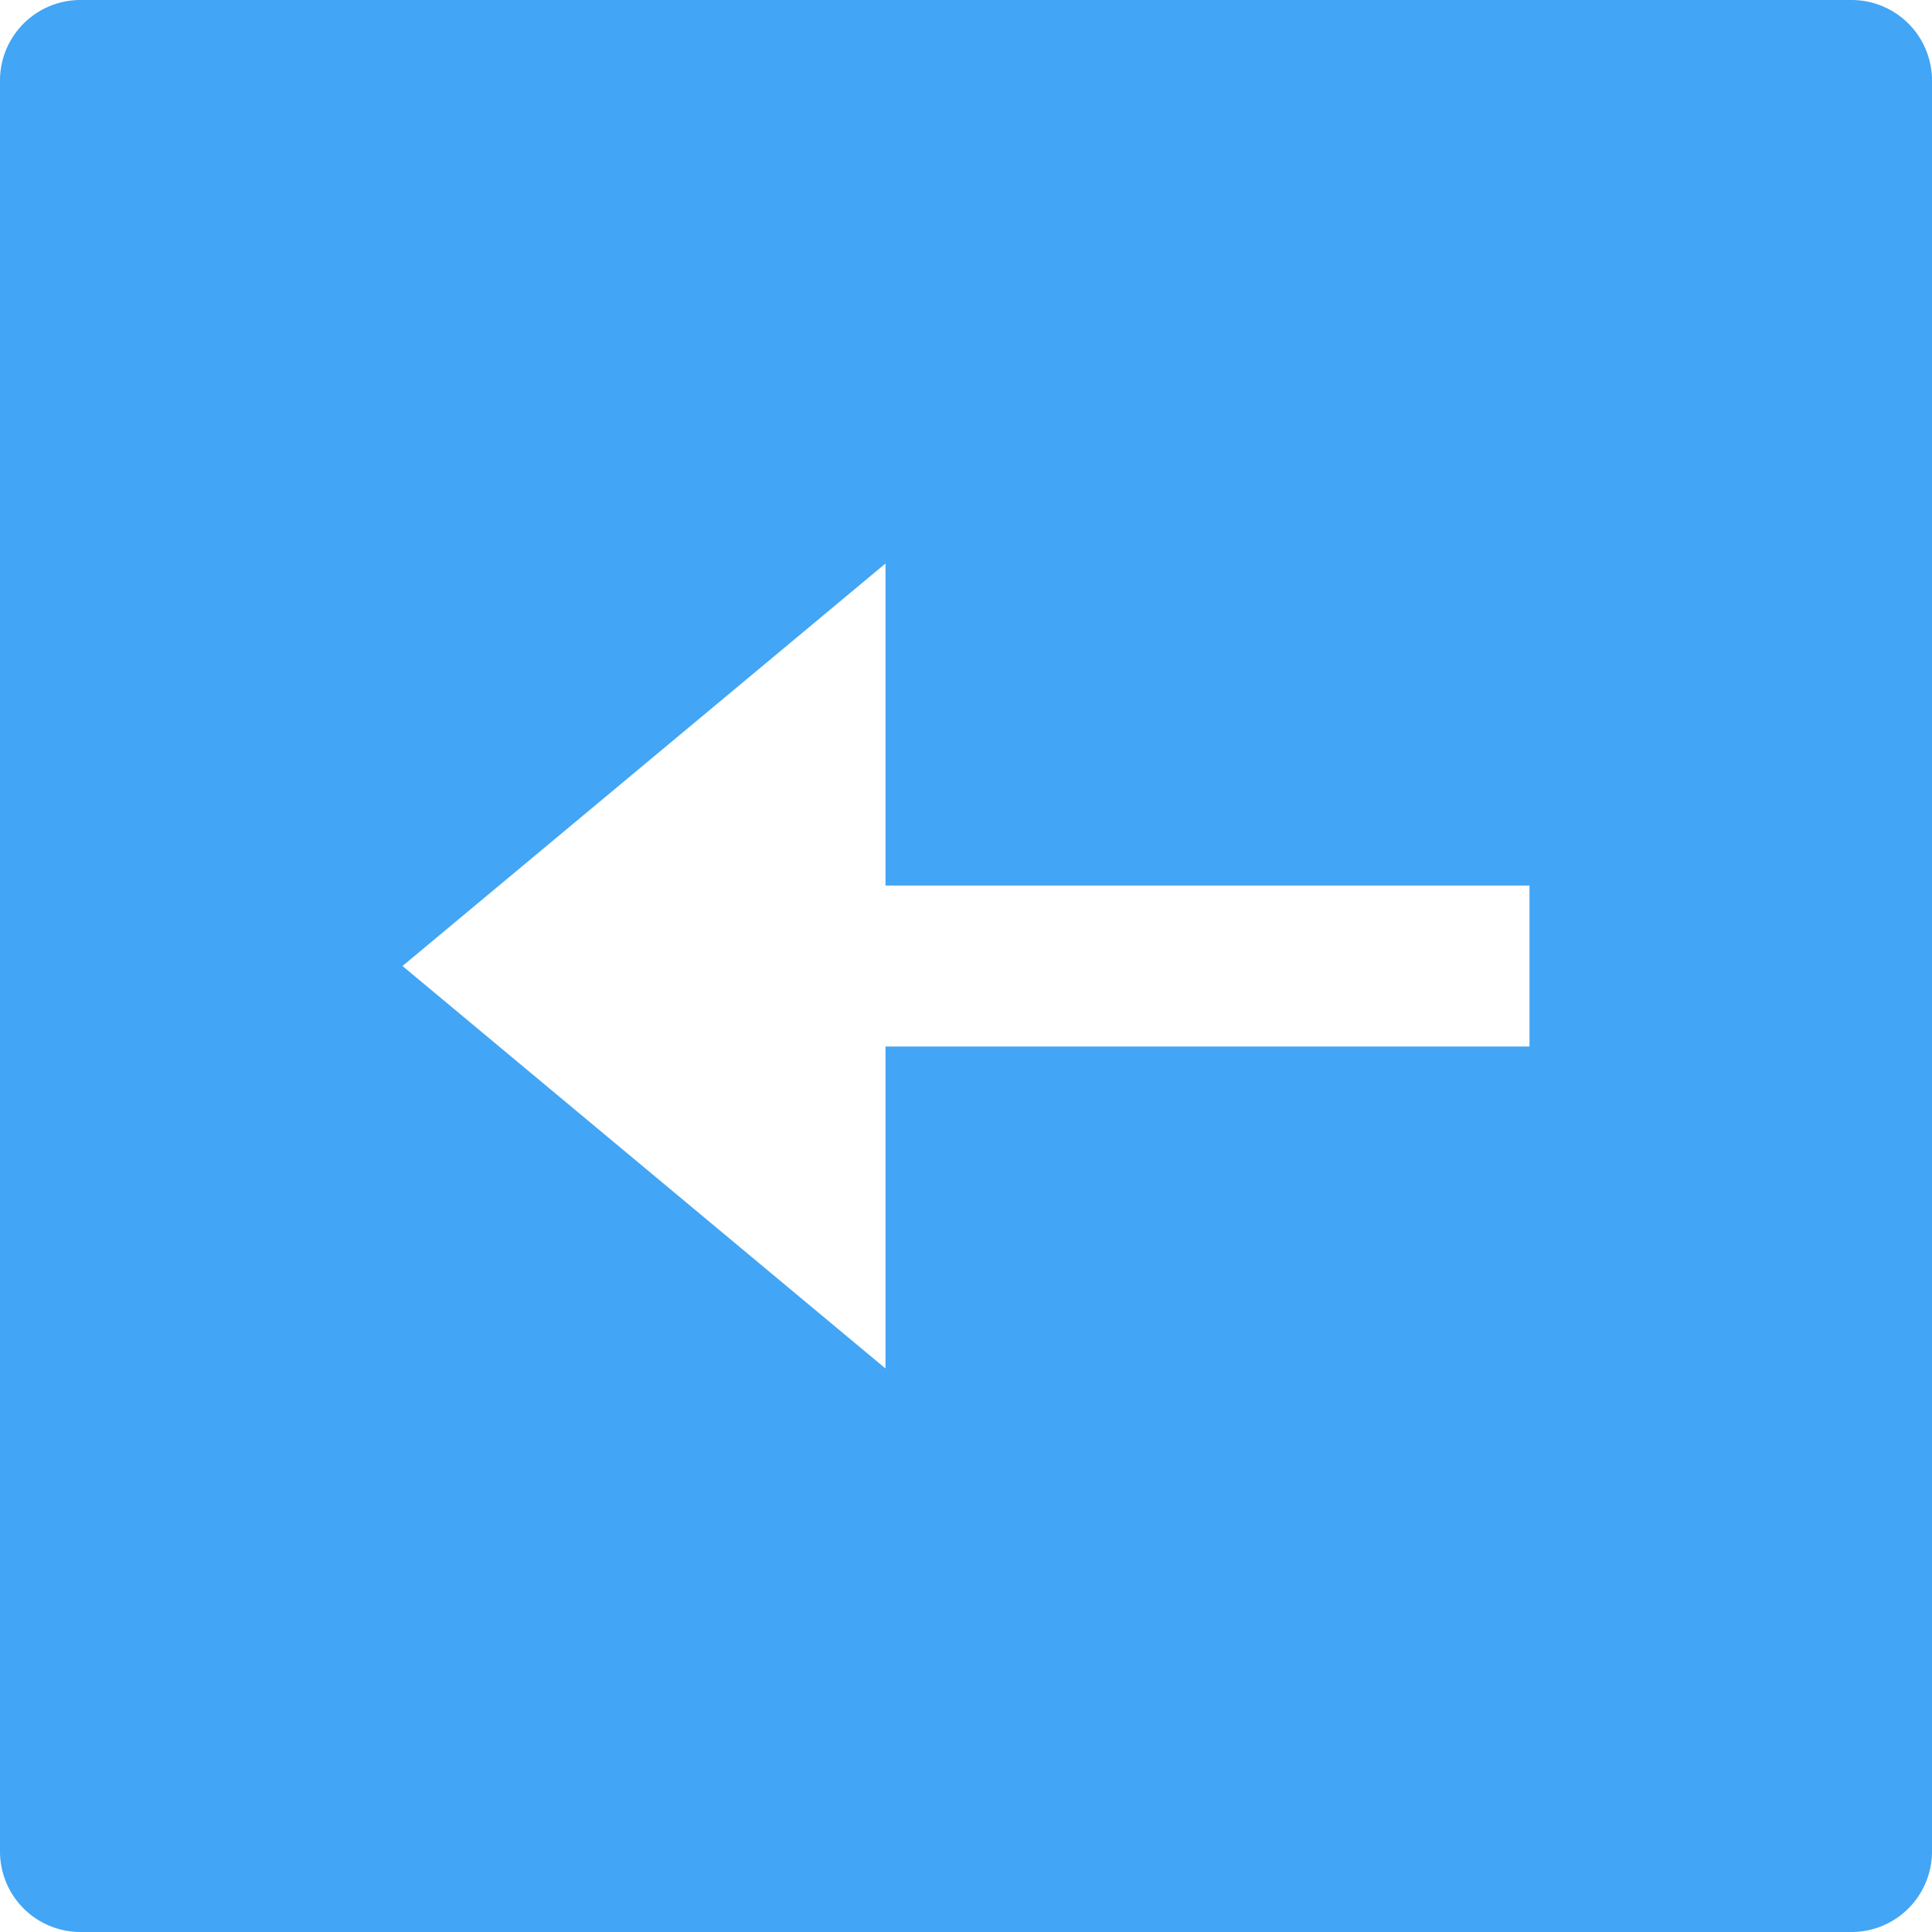 <svg xmlns="http://www.w3.org/2000/svg" width="24" height="24" viewBox="0 0 24 24">
    <path fill="#42A5F5" fill-rule="nonzero" d="M0 1v22a1 1 0 0 0 1 1h22a1 1 0 0 0 1-1V1a1 1 0 0 0-1-1H1a1 1 0 0 0-1 1zm5 11l6-5v4h8v2h-8v4l-6-5z"/>
</svg>
